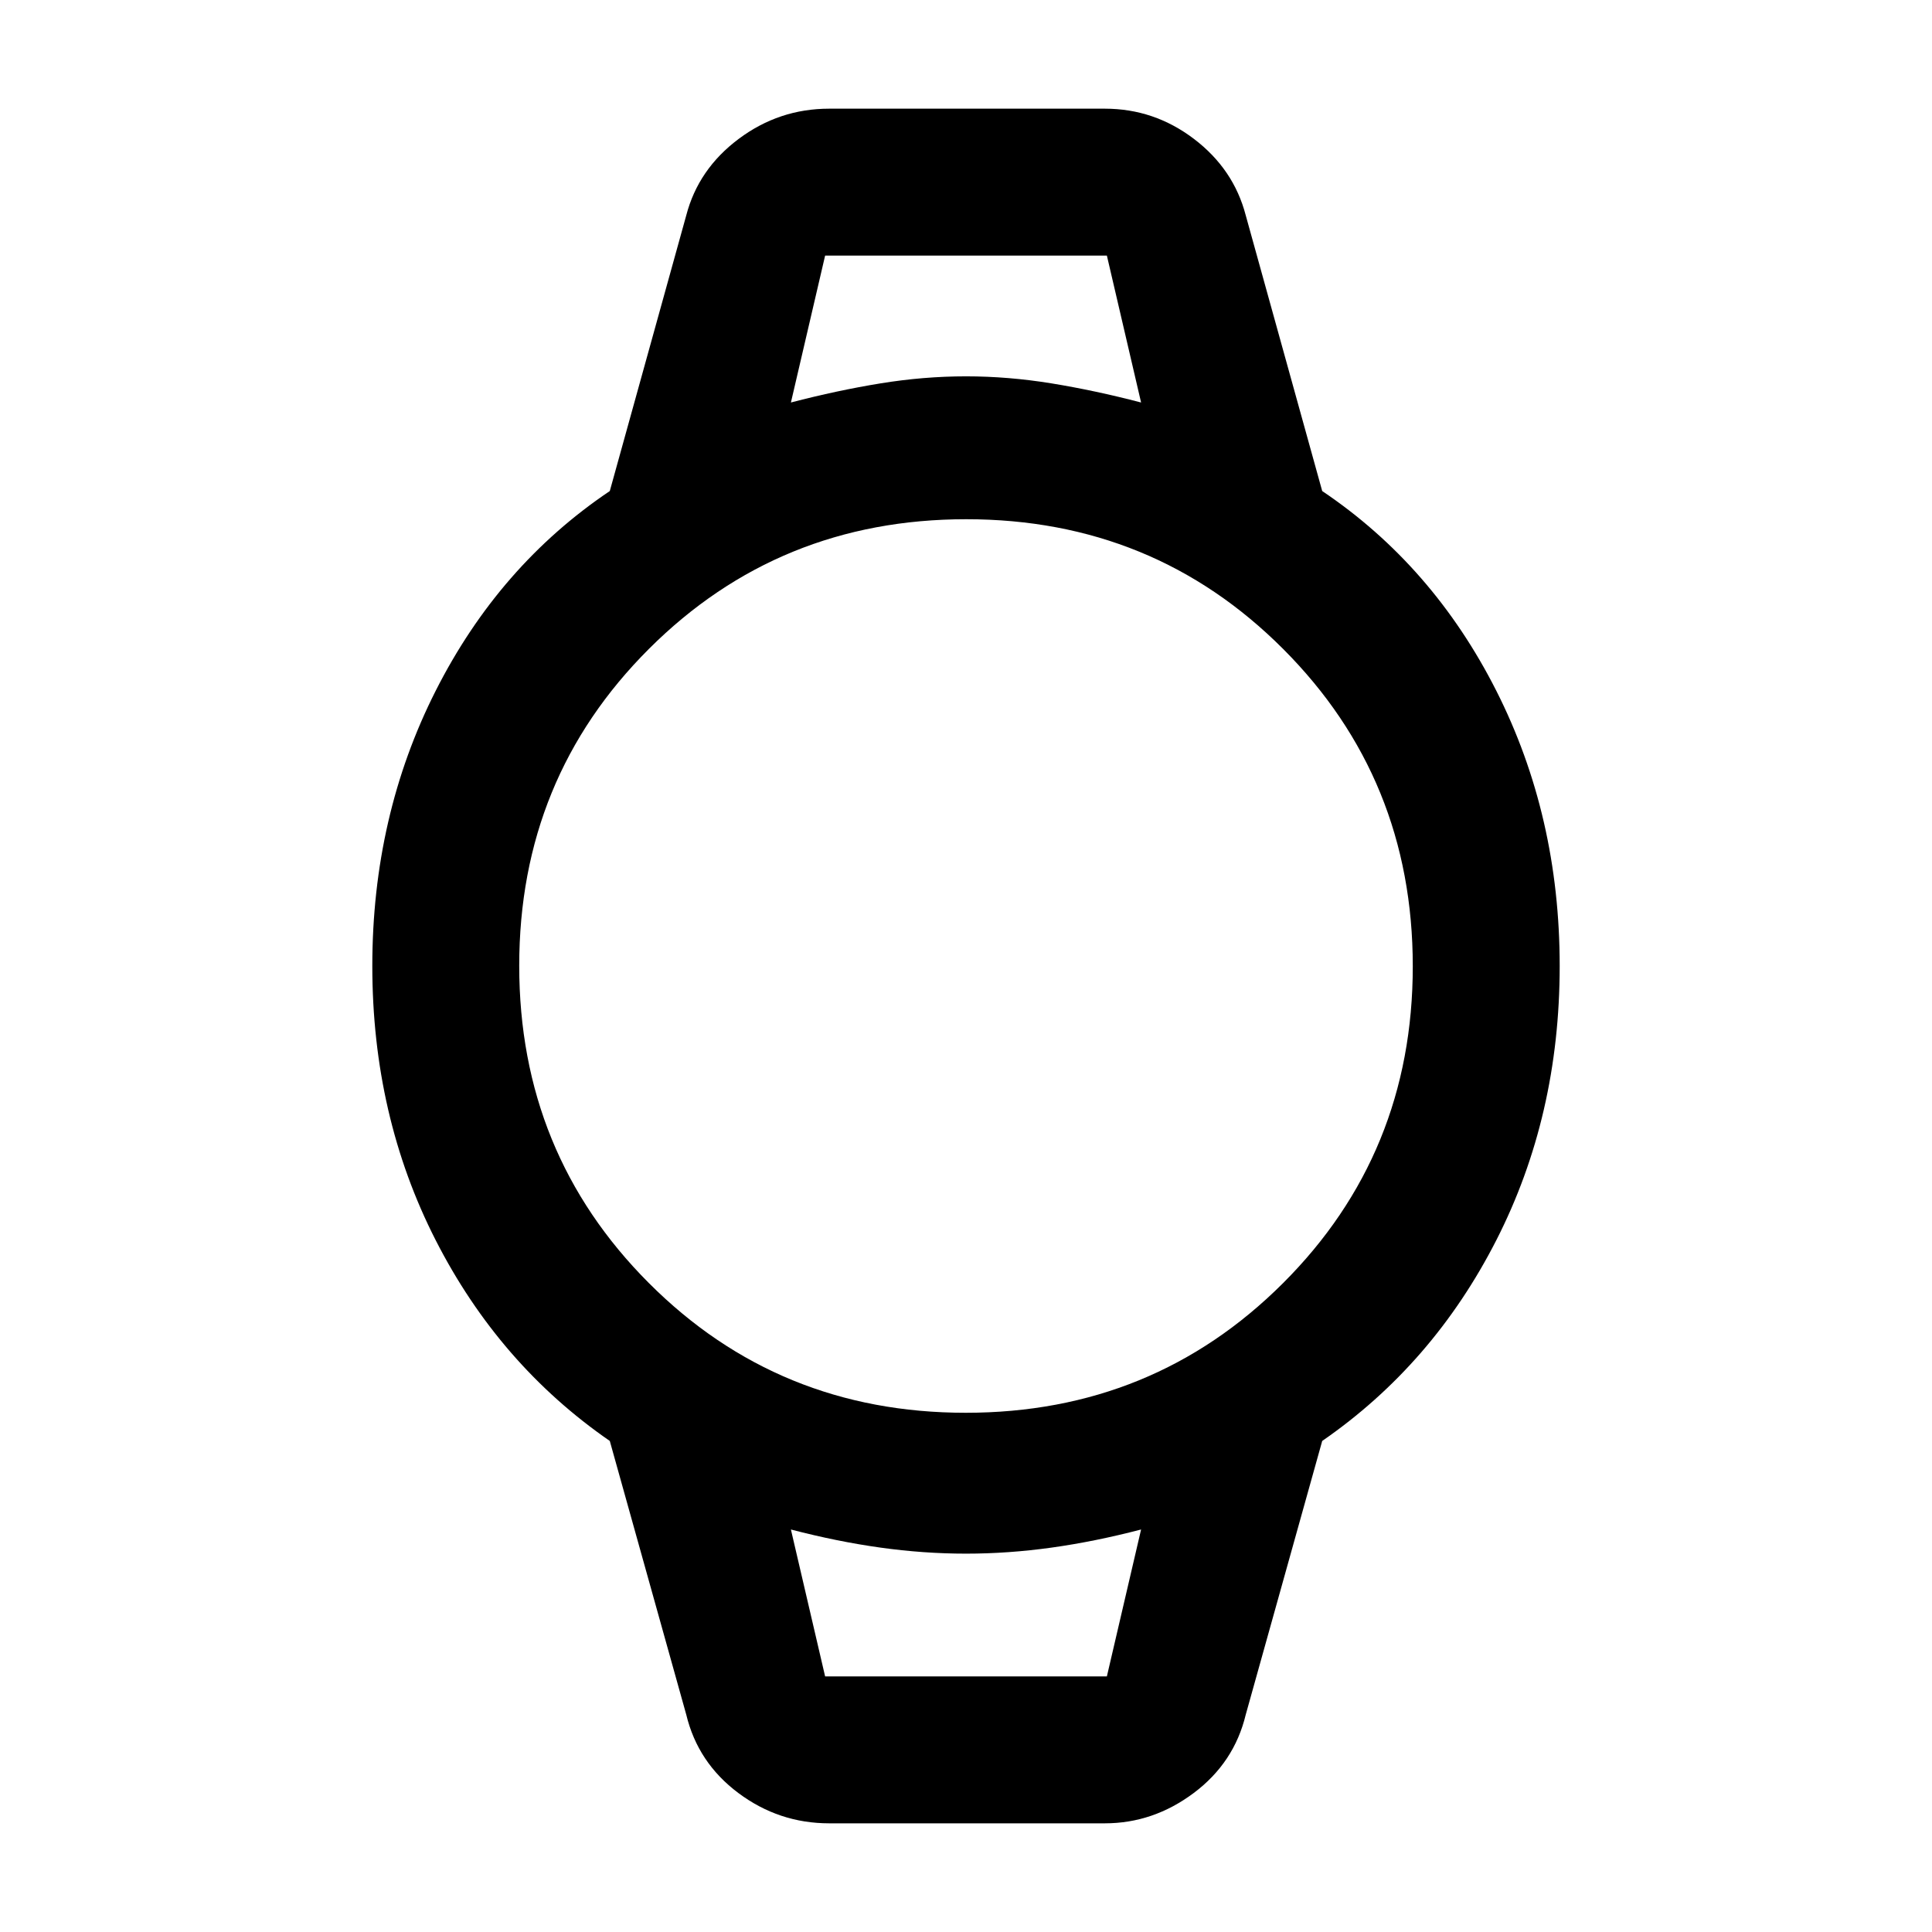 <svg xmlns="http://www.w3.org/2000/svg" height="48" viewBox="0 -960 960 960" width="48"><path d="M412-54q-24.95 0-45.1-15.05Q346.75-84.11 341-108l-38-136q-55-38-86.5-99.73Q185-405.47 185-480t31.5-136.77Q248-679 303-716l38-137q6-23 26.07-38T412-906h137q24.48 0 44.24 15T619-853l38 137q55 37 86.5 99.23Q775-554.53 775-480t-31.5 136.27Q712-282 657-244l-38 136q-5.75 23.89-25.87 38.95Q573-54 549-54H412Zm67.88-204q93.12 0 157.62-64.38t64.5-157.5q0-93.12-64.38-157.62T480.12-702Q387-702 322.5-637.62T258-480.12q0 93.12 64.38 157.62t157.5 64.5ZM393-760q23-6 44.5-9.5T480-773q21 0 42.5 3.5T567-760l-17-73H410l-17 73Zm17 633h140l17-73q-23 6-44.5 9t-42.5 3q-21 0-42.5-3t-44.5-9l17 73Zm-17-706h174-174Zm17 706h-17 174-157Z"/></svg>